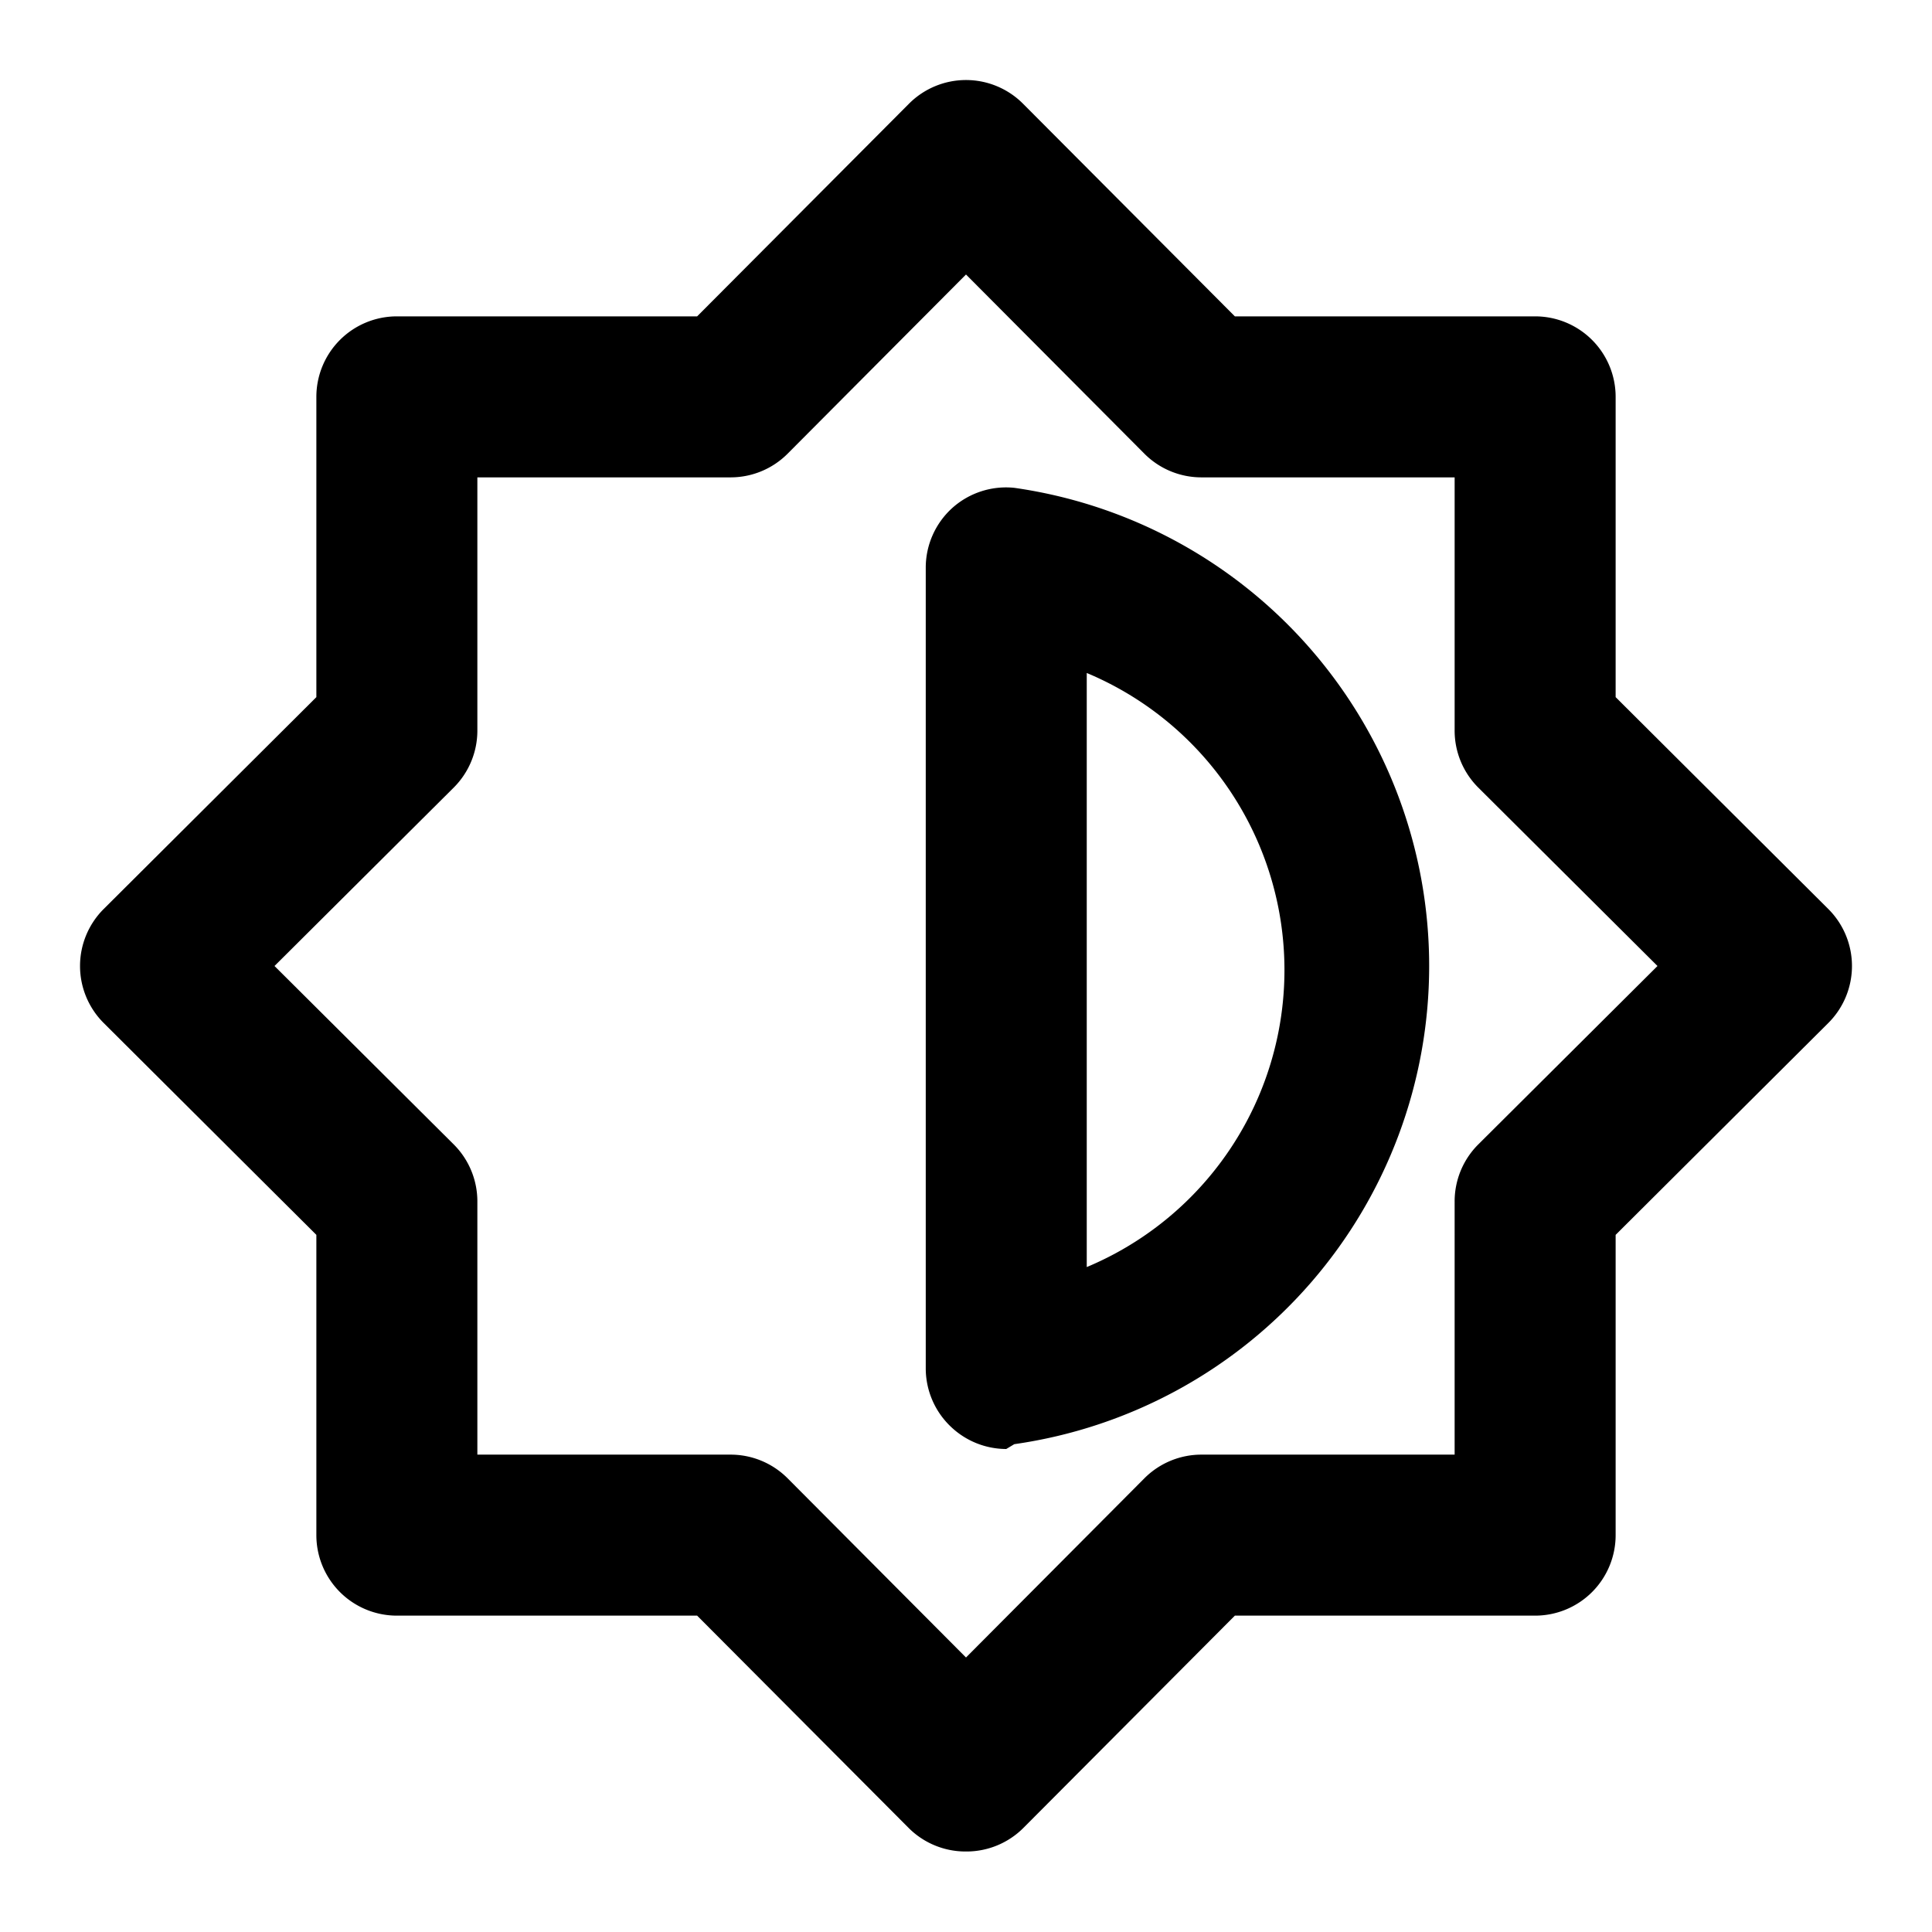 <svg xmlns="http://www.w3.org/2000/svg" viewBox="0 0 24 24"><g id="ic-mobile-contrast"><path d="M12,23a1,1,0,0,1-.71-.29L8.66,20.07H4.93a1,1,0,0,1-1-1V15.34L1.29,12.71a1,1,0,0,1,0-1.42L3.93,8.66V4.93a1,1,0,0,1,1-1H8.66l2.63-2.64a1,1,0,0,1,1.42,0l2.63,2.64h3.73a1,1,0,0,1,1,1V8.66l2.64,2.63a1,1,0,0,1,0,1.42l-2.64,2.63v3.73a1,1,0,0,1-1,1H15.34l-2.63,2.64A1,1,0,0,1,12,23ZM5.93,18.07H9.07a1,1,0,0,1,.71.29L12,20.59l2.22-2.23a1,1,0,0,1,.71-.29h3.14V14.93a1,1,0,0,1,.29-.71L20.59,12,18.36,9.78a1,1,0,0,1-.29-.71V5.93H14.93a1,1,0,0,1-.71-.29L12,3.41,9.78,5.64a1,1,0,0,1-.71.29H5.93V9.07a1,1,0,0,1-.29.71L3.41,12l2.23,2.22a1,1,0,0,1,.29.71Z"/><path d="M12.5,18a1,1,0,0,1-.67-.26A1,1,0,0,1,11.5,17V7.05a1,1,0,0,1,.33-.74,1,1,0,0,1,.77-.25,6,6,0,0,1,0,11.88Zm1-9.64v7.38a4,4,0,0,0,0-7.38Z"/></g></svg>
